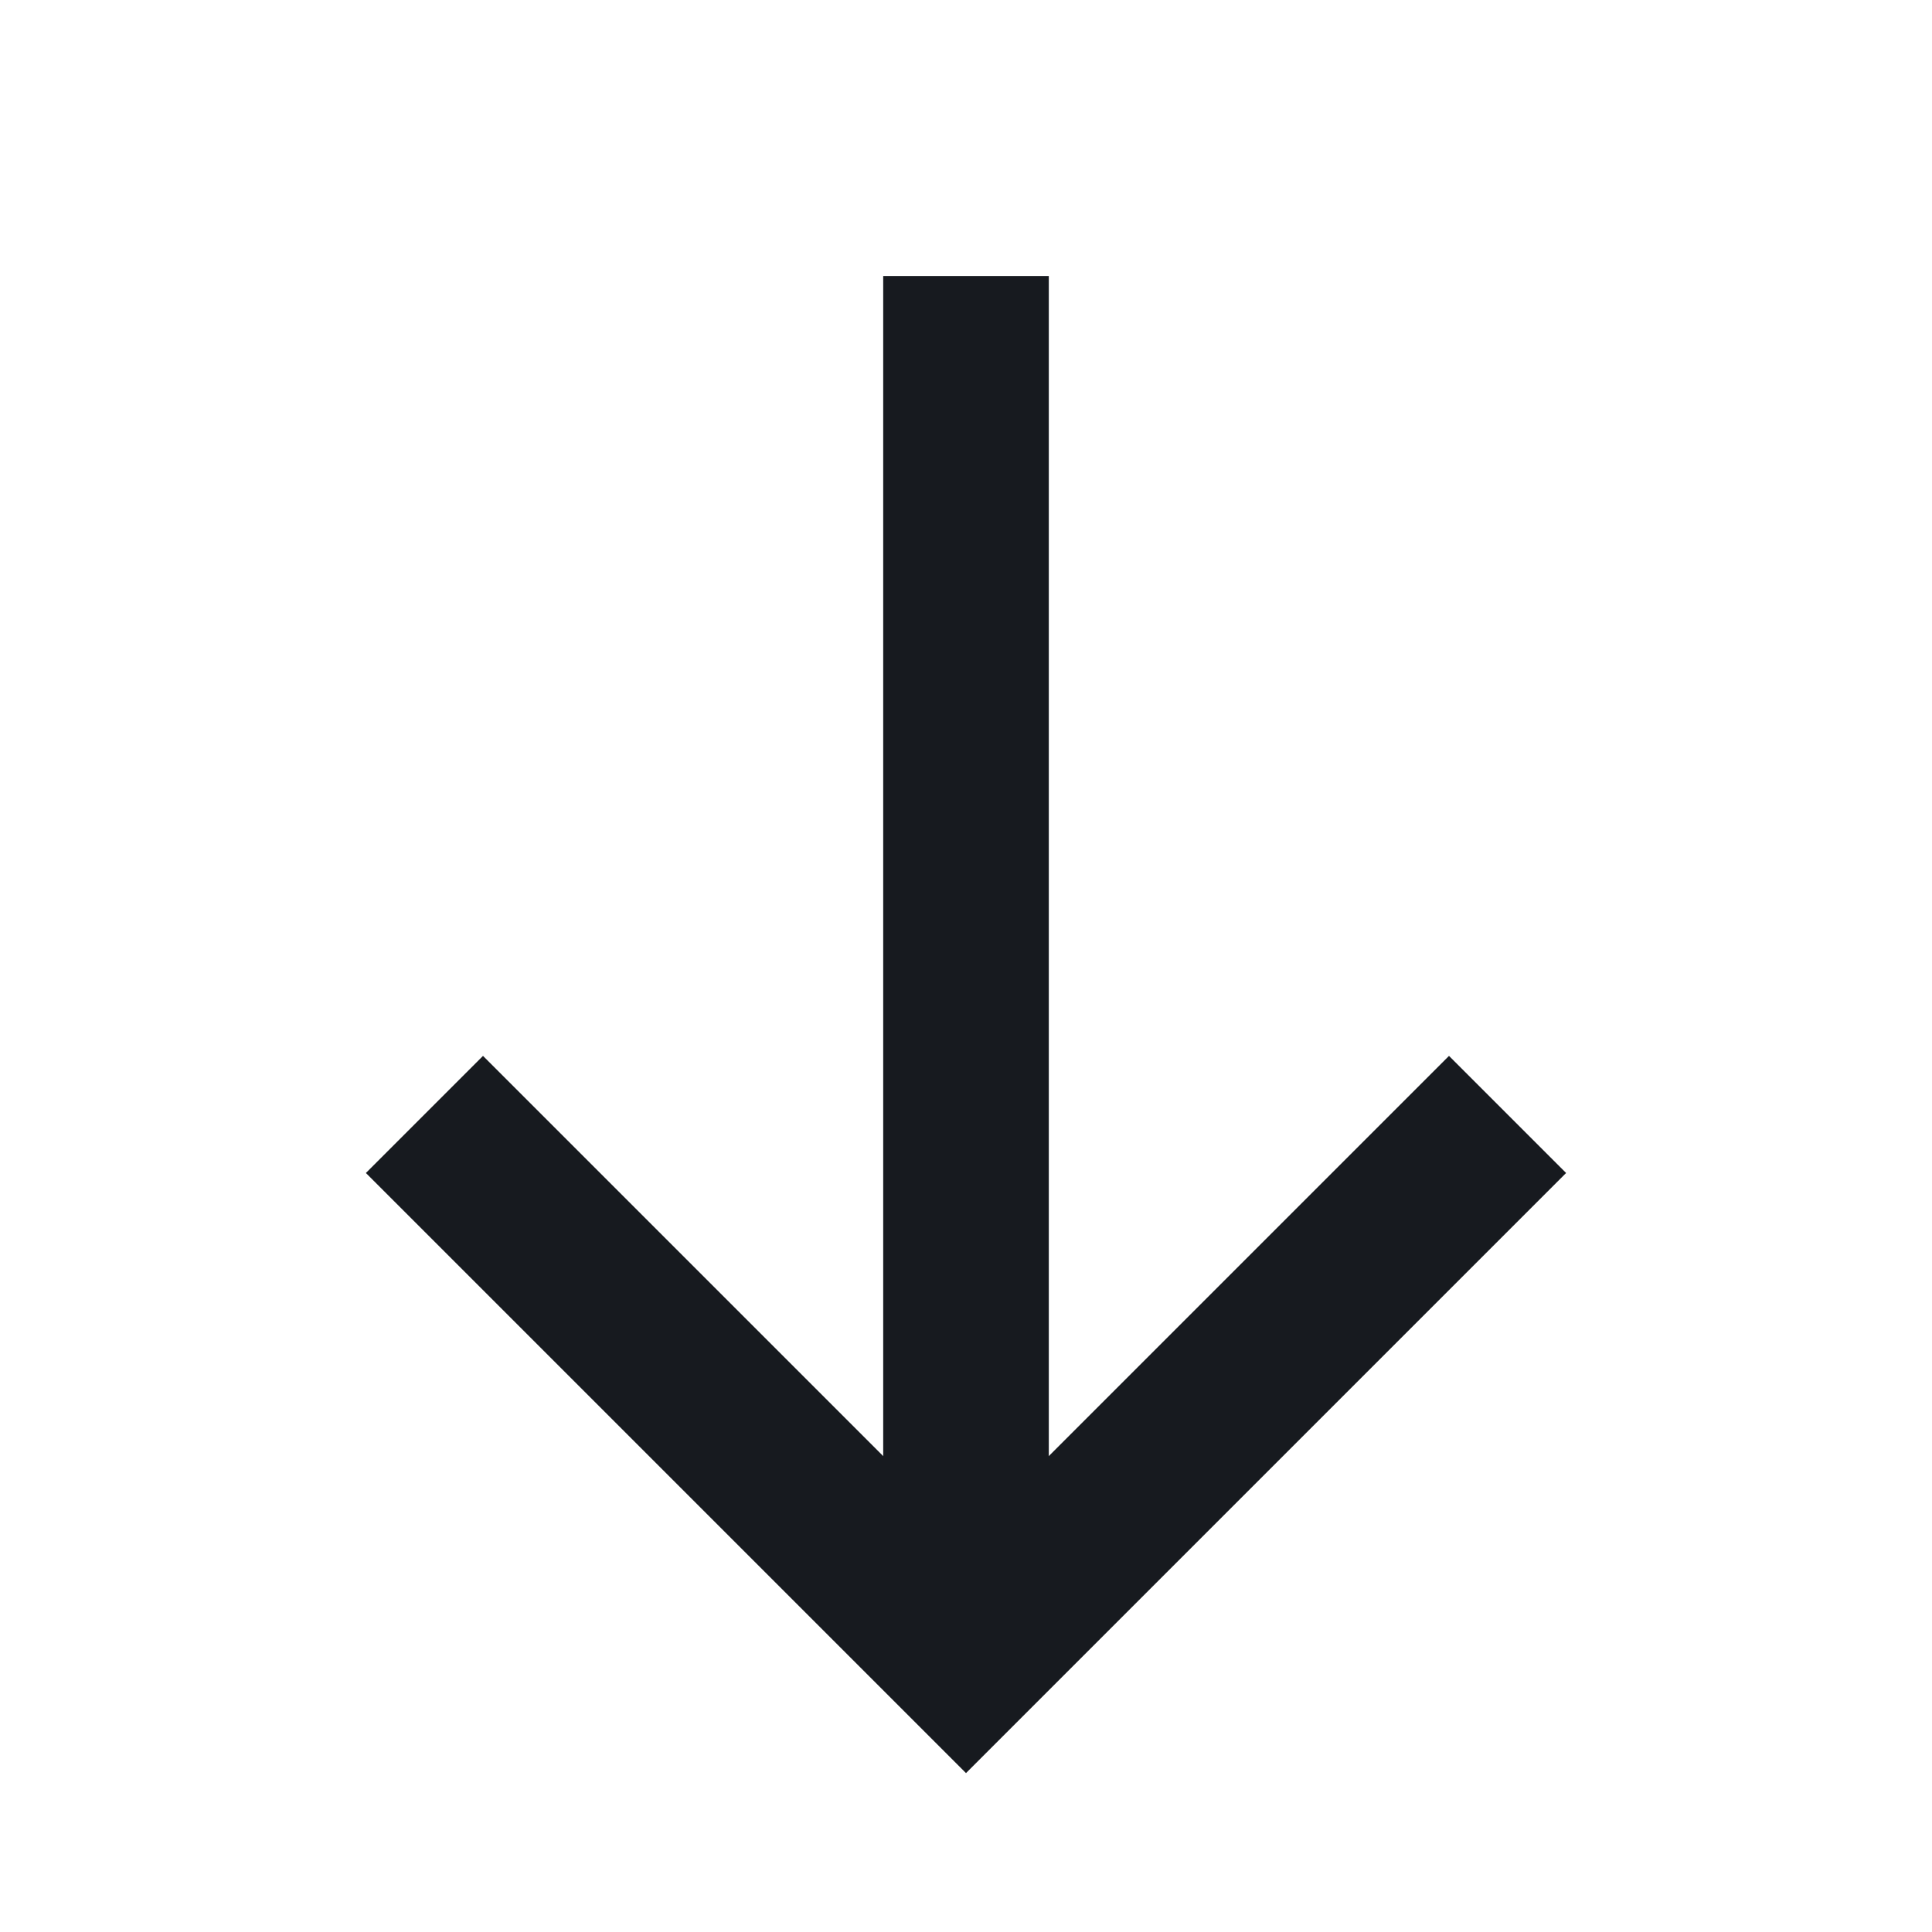 <svg width="14" height="14" viewBox="0 0 14 14" fill="none" xmlns="http://www.w3.org/2000/svg">
<path d="M7 2L7 12" stroke="#171A1F" stroke-width="1.2" stroke-miterlimit="10"/>
<path d="M10.5 8.5L7 12L3.5 8.5" stroke="#171A1F" stroke-width="1.2" stroke-miterlimit="10" stroke-linecap="square"/>
</svg>
